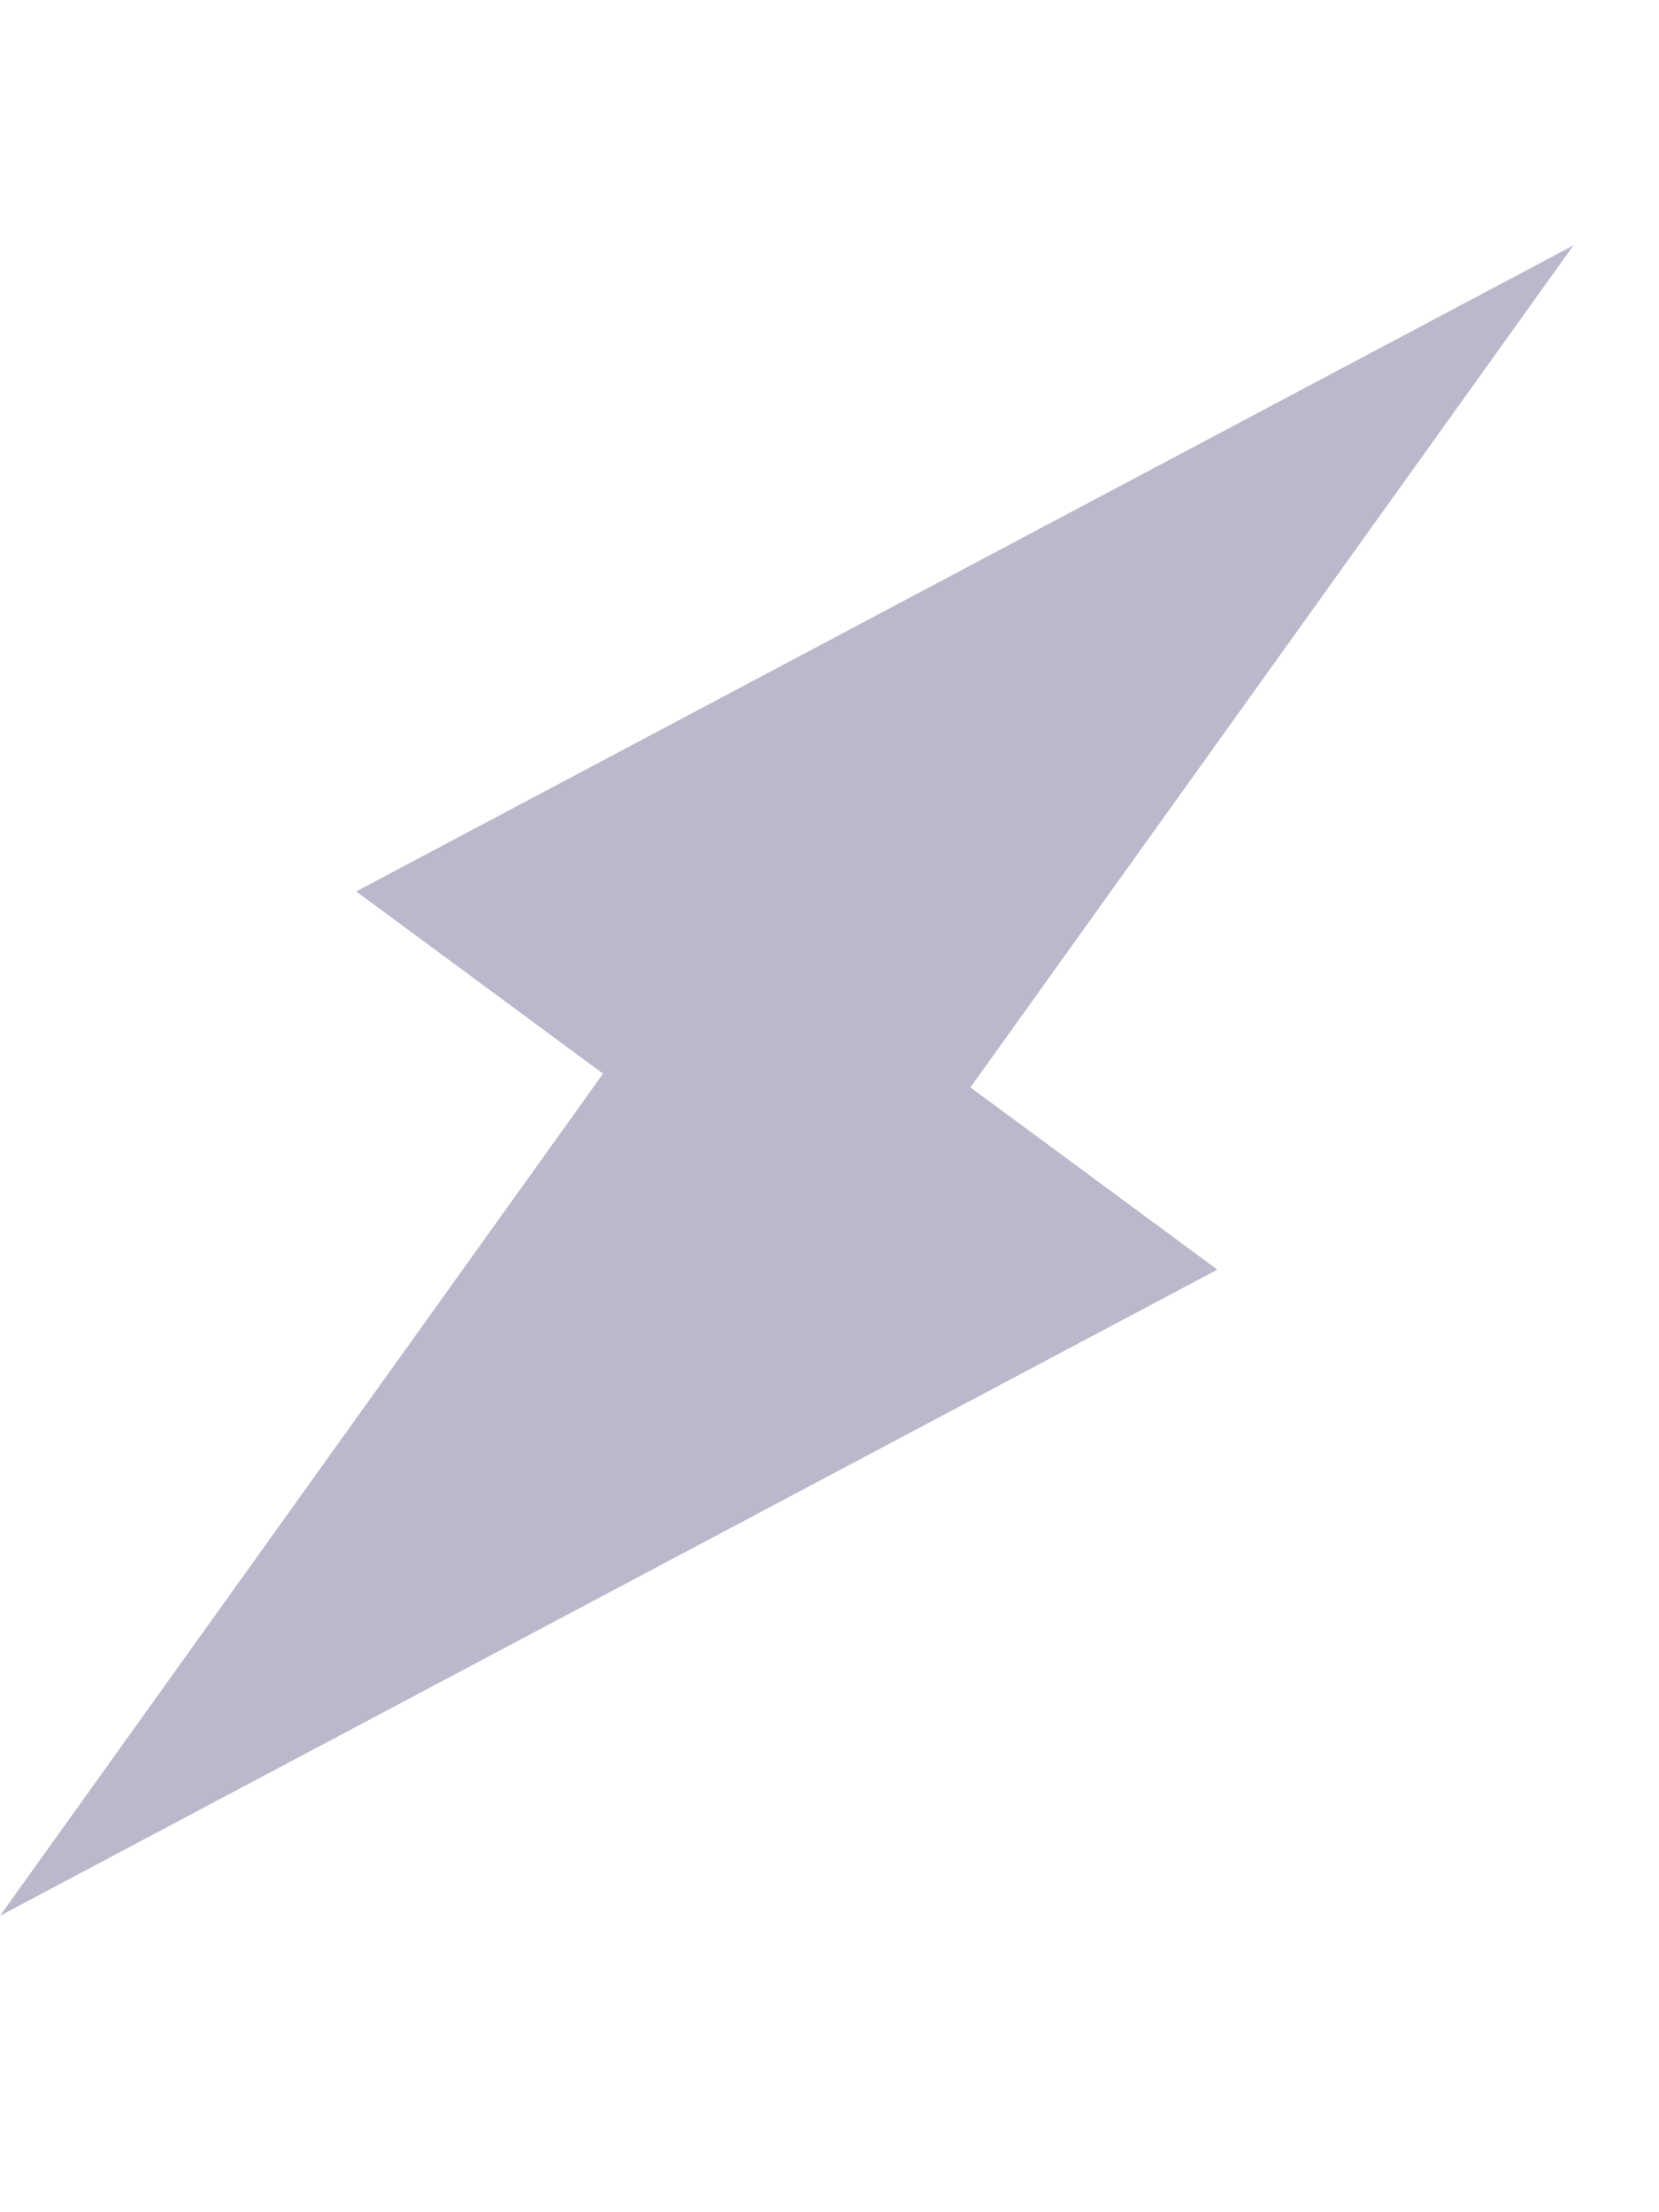 <svg width="18" height="24" viewBox="0 0 18 24" fill="none" xmlns="http://www.w3.org/2000/svg">
<path opacity="0.5" d="M17.072 2.662L3.865 9.671L6.543 11.648L0 20.784L13.208 13.774L10.529 11.797L17.072 2.662Z" fill="#797399"/>
</svg>
